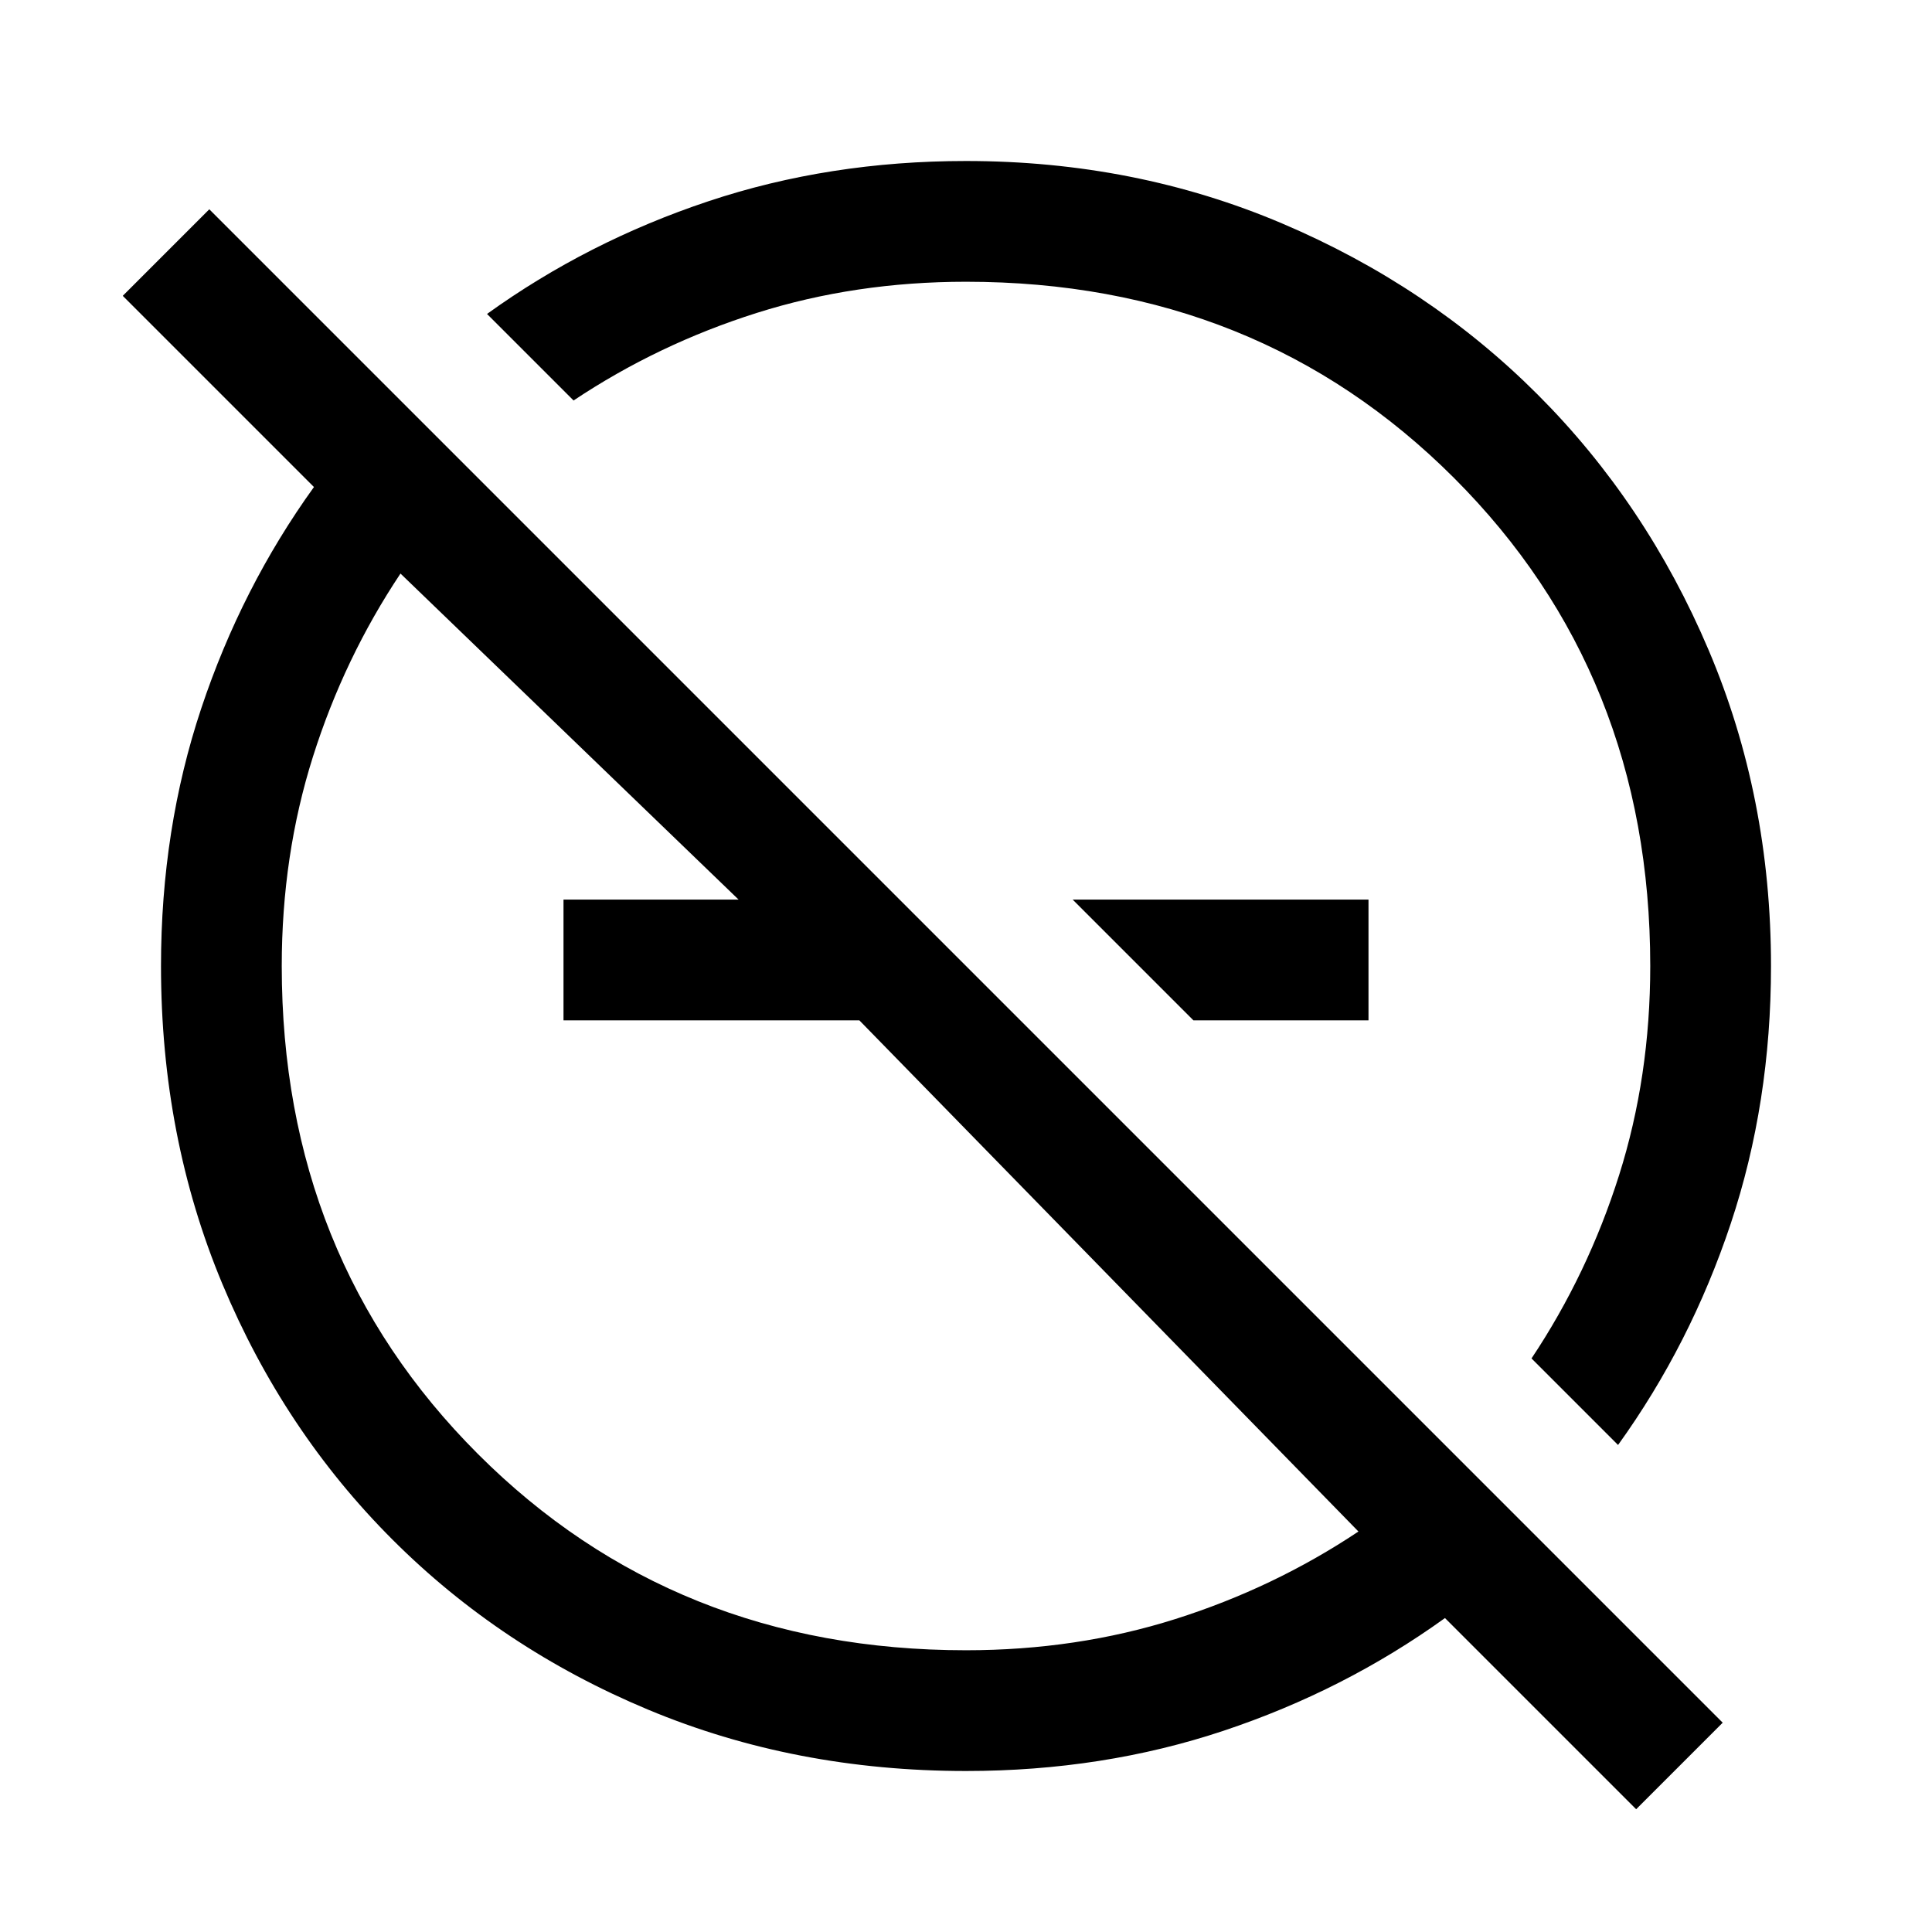 <svg xmlns="http://www.w3.org/2000/svg" height="48" width="48"><path d="m29.65 25.35-3-3H34v3Zm11 19.6L35.9 40.2Q33.4 42 30.4 43q-3 1-6.4 1-4.25 0-7.9-1.525-3.65-1.525-6.35-4.225-2.7-2.7-4.225-6.35Q4 28.25 4 24q0-3.4 1-6.4 1-3 2.8-5.5L3.05 7.35 5.2 5.2l37.6 37.6Zm-.45-9.05-2.15-2.15q1.4-2.1 2.175-4.55Q41 26.75 41 24q0-7.25-4.875-12.125T24 7q-2.75 0-5.2.775T14.25 9.95L12.1 7.8Q14.6 6 17.6 5q3-1 6.4-1 4.2 0 7.85 1.55Q35.5 7.1 38.2 9.8q2.7 2.7 4.25 6.35Q44 19.8 44 24q0 3.4-1 6.4-1 3-2.8 5.5Zm-6.45 2.15-12.4-12.7H14v-3h4.35l-8.4-8.1q-1.4 2.1-2.175 4.55Q7 21.25 7 24q0 7.25 4.875 12.125T24 41q2.75 0 5.2-.775t4.55-2.175Zm-7.1-15.7Zm-4.8 3.8Z"/></svg>